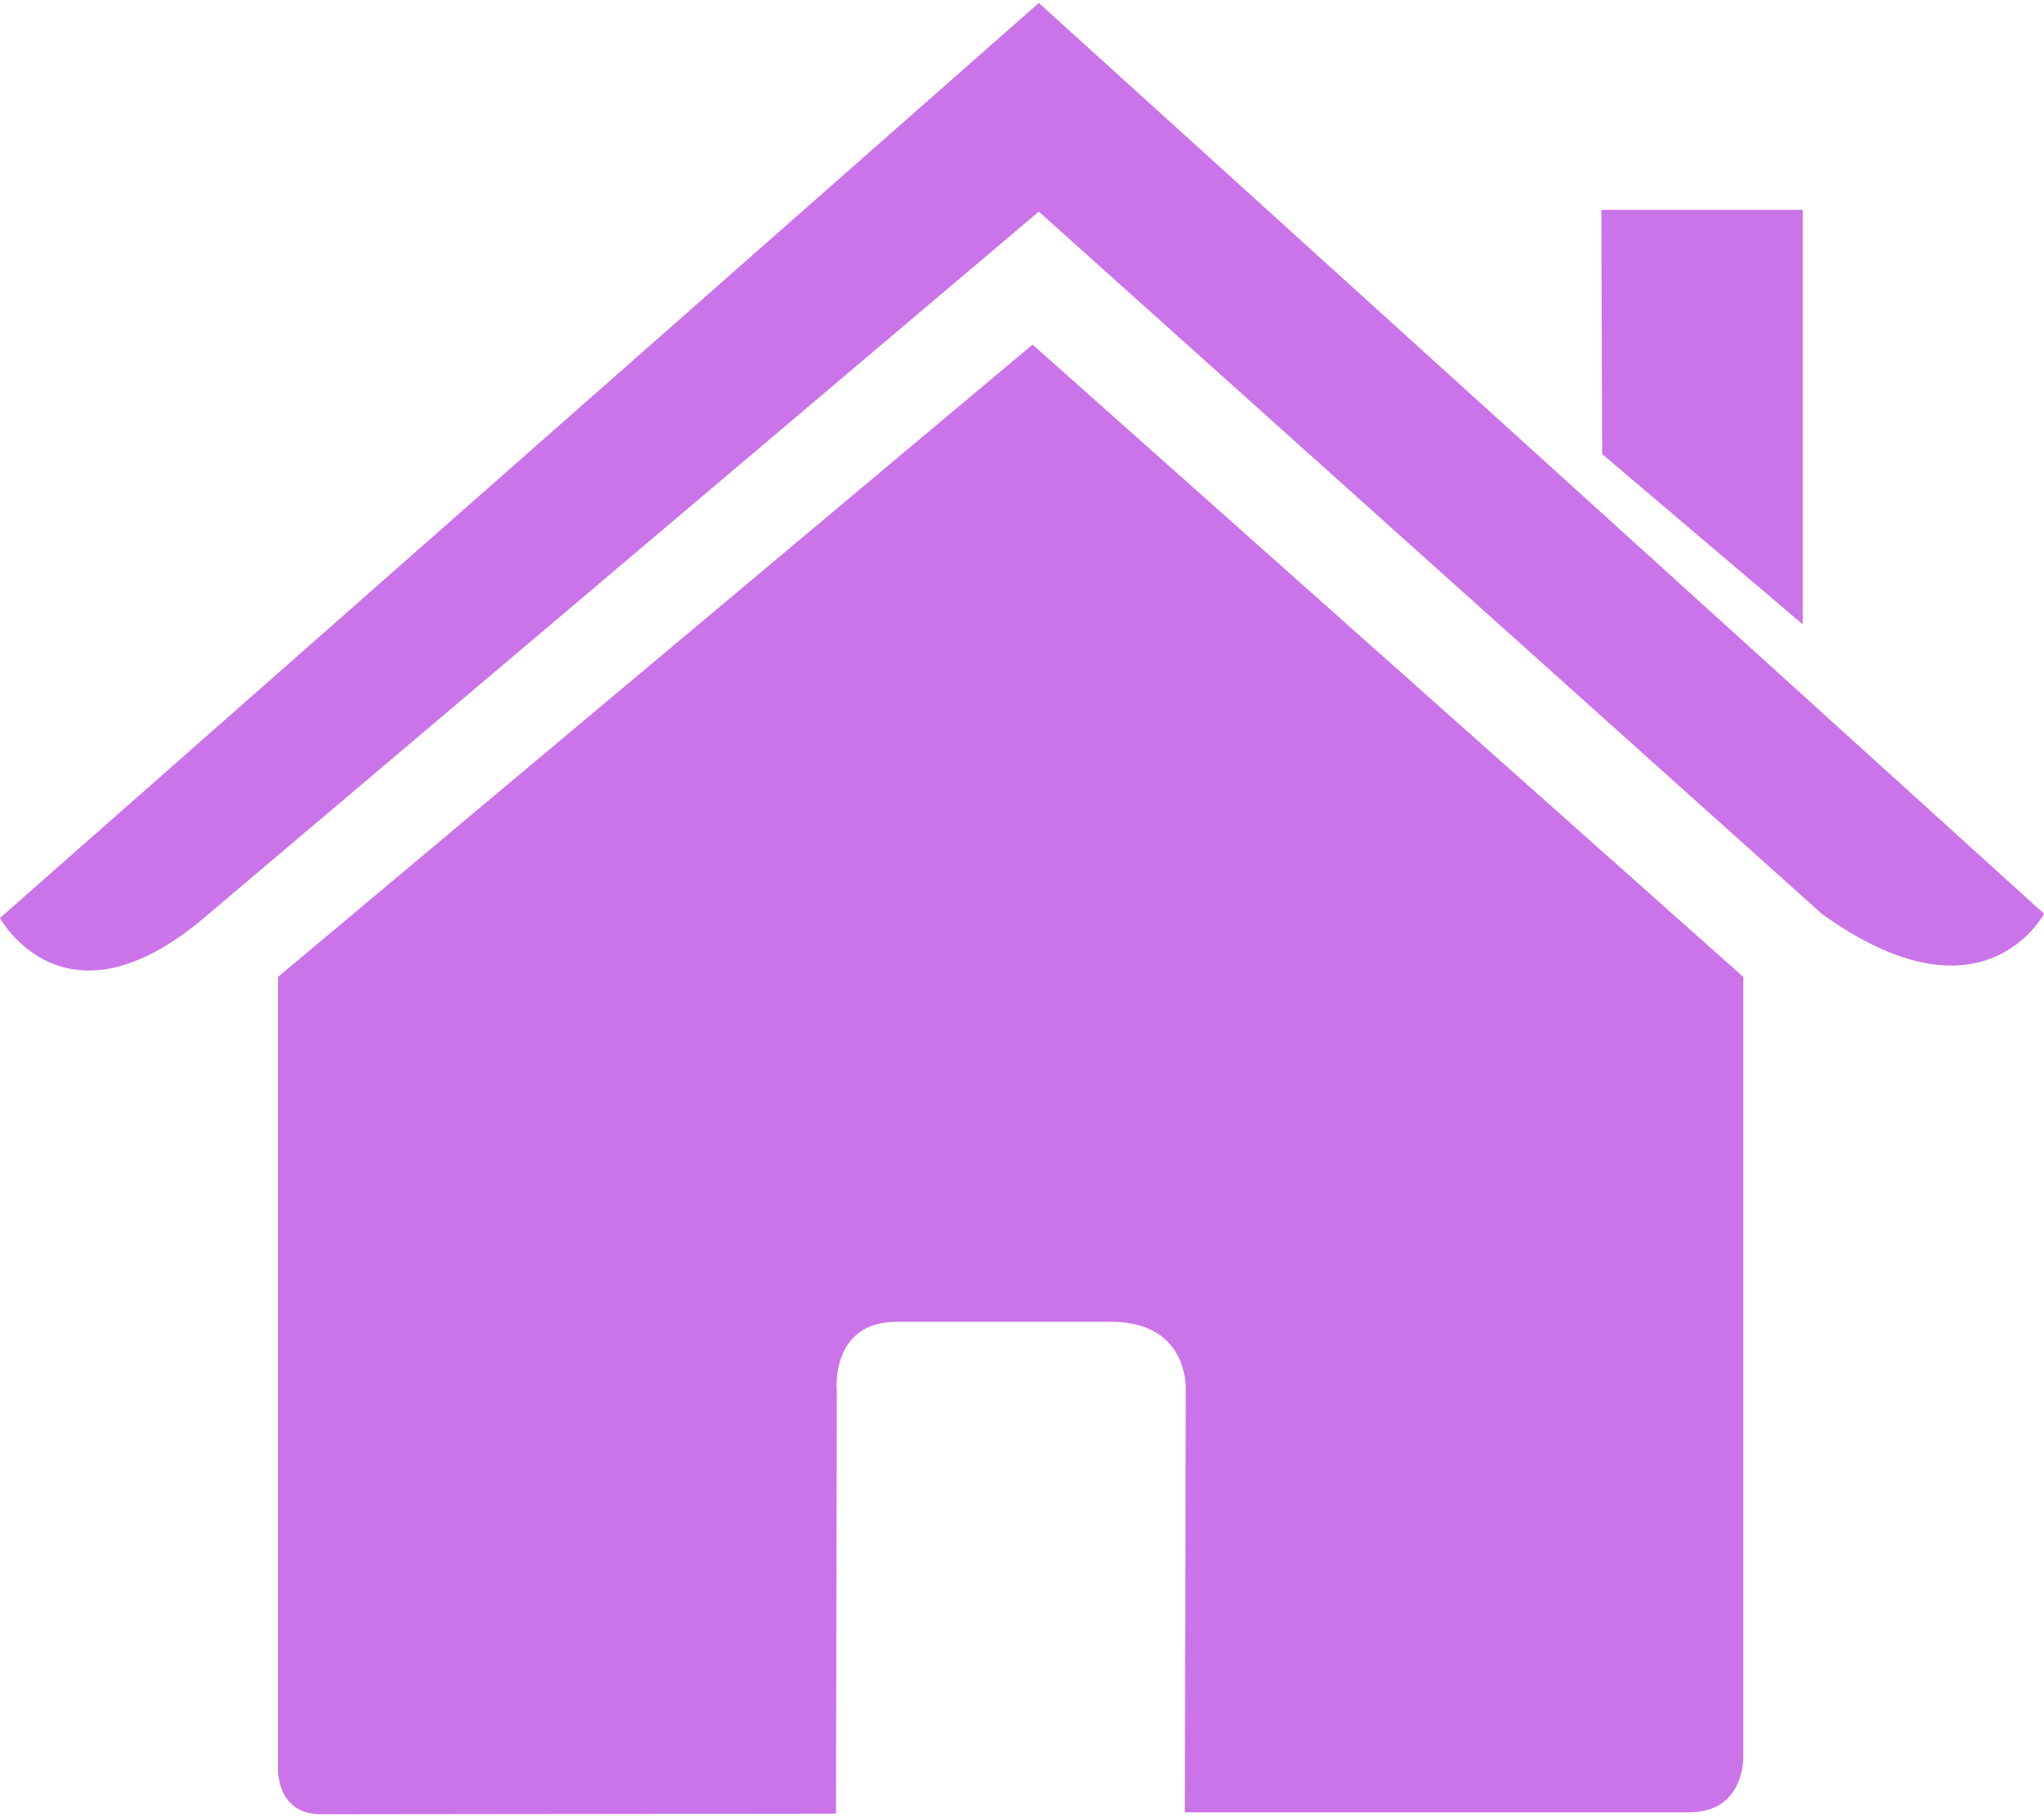 <svg width="18" height="16" viewBox="0 0 18 16" fill="none" xmlns="http://www.w3.org/2000/svg">
<path d="M2.448 15.572C2.448 15.572 2.432 15.974 2.825 15.974C3.314 15.974 7.362 15.969 7.362 15.969L7.369 12.251C7.369 12.251 7.305 11.638 7.899 11.638H9.782C10.486 11.638 10.442 12.251 10.442 12.251L10.434 15.957C10.434 15.957 14.273 15.957 14.876 15.957C15.375 15.957 15.352 15.456 15.352 15.456V8.602L9.093 3.034L2.448 8.602V15.572Z" fill="#CB73E9"/>
<path d="M0 8.083C0 8.083 0.564 9.123 1.795 8.083L9.148 1.863L16.042 8.045C17.466 9.072 18 8.045 18 8.045L9.148 0.026L0 8.083Z" fill="#CB73E9"/>
<path d="M15.875 1.848H14.102L14.109 3.998L15.875 5.497V1.848Z" fill="#CB73E9"/>
</svg>
